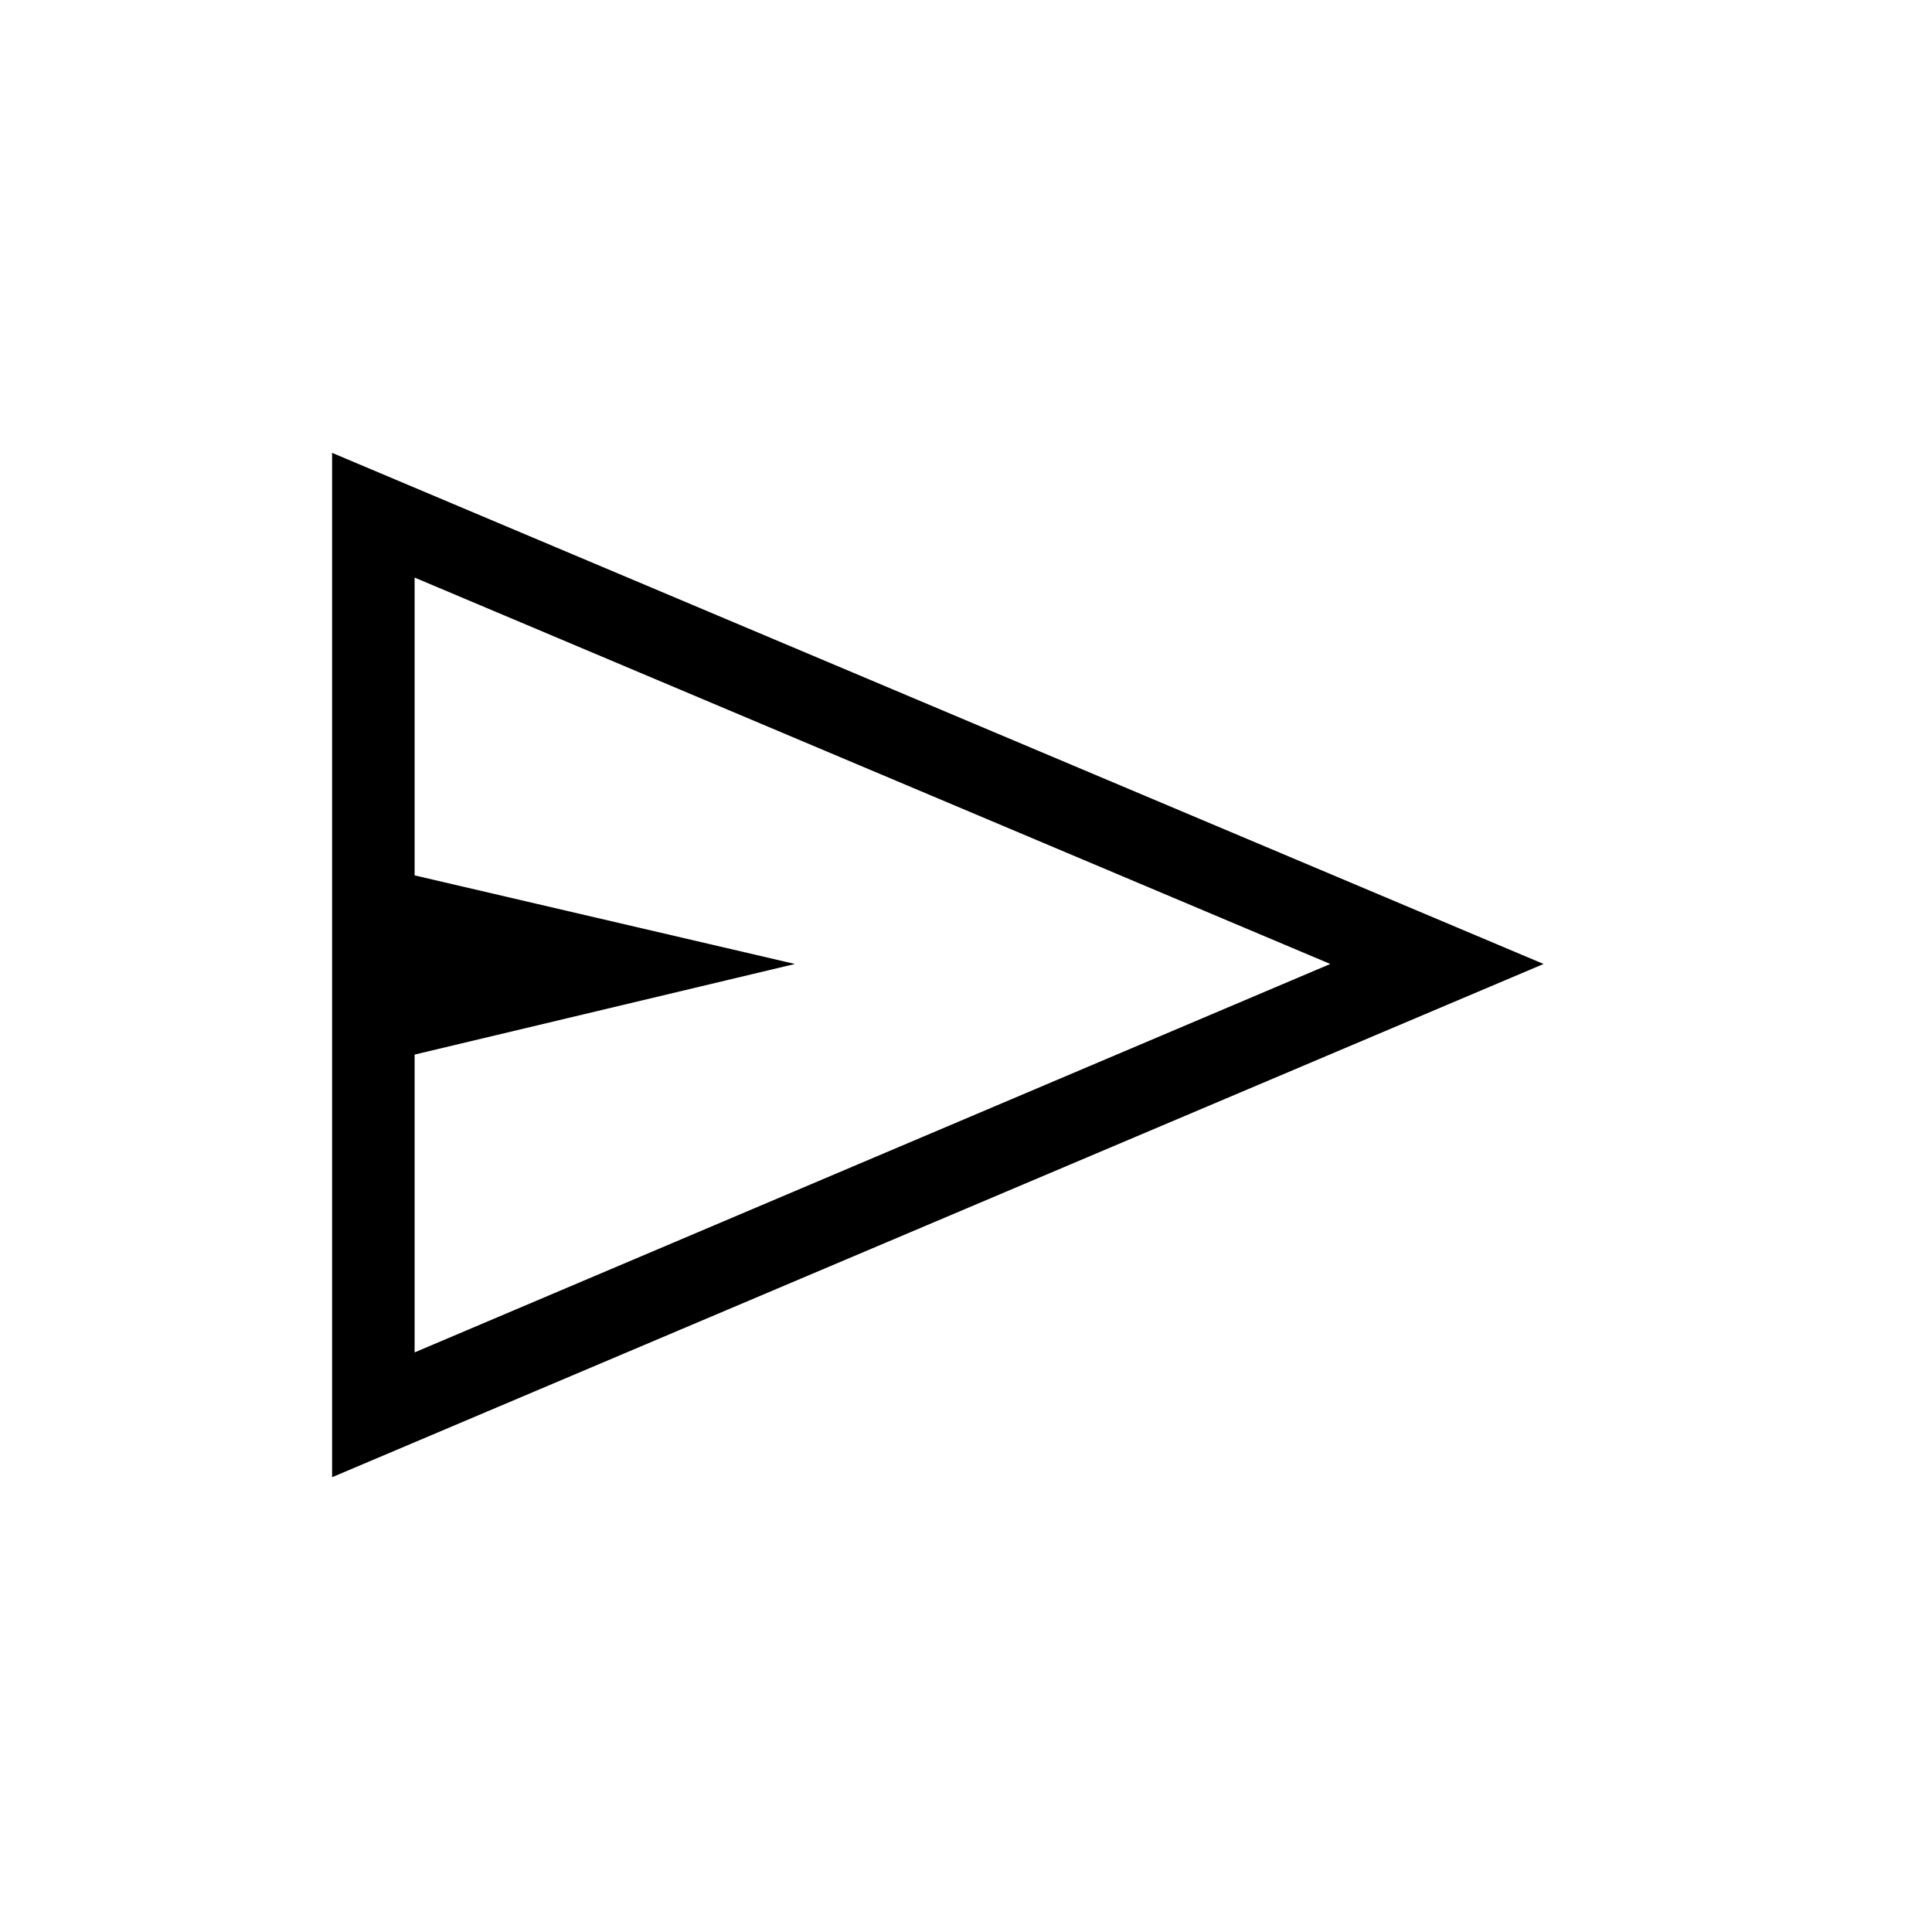<svg xmlns="http://www.w3.org/2000/svg" height="20" width="20"><path d="M3.438 15.292V4.688L15.979 9.979ZM4.292 14 13.771 9.979 4.292 5.979V9.062L8.229 9.979L4.292 10.917ZM4.292 14V9.979V5.979V9.062V10.917Z"/></svg>